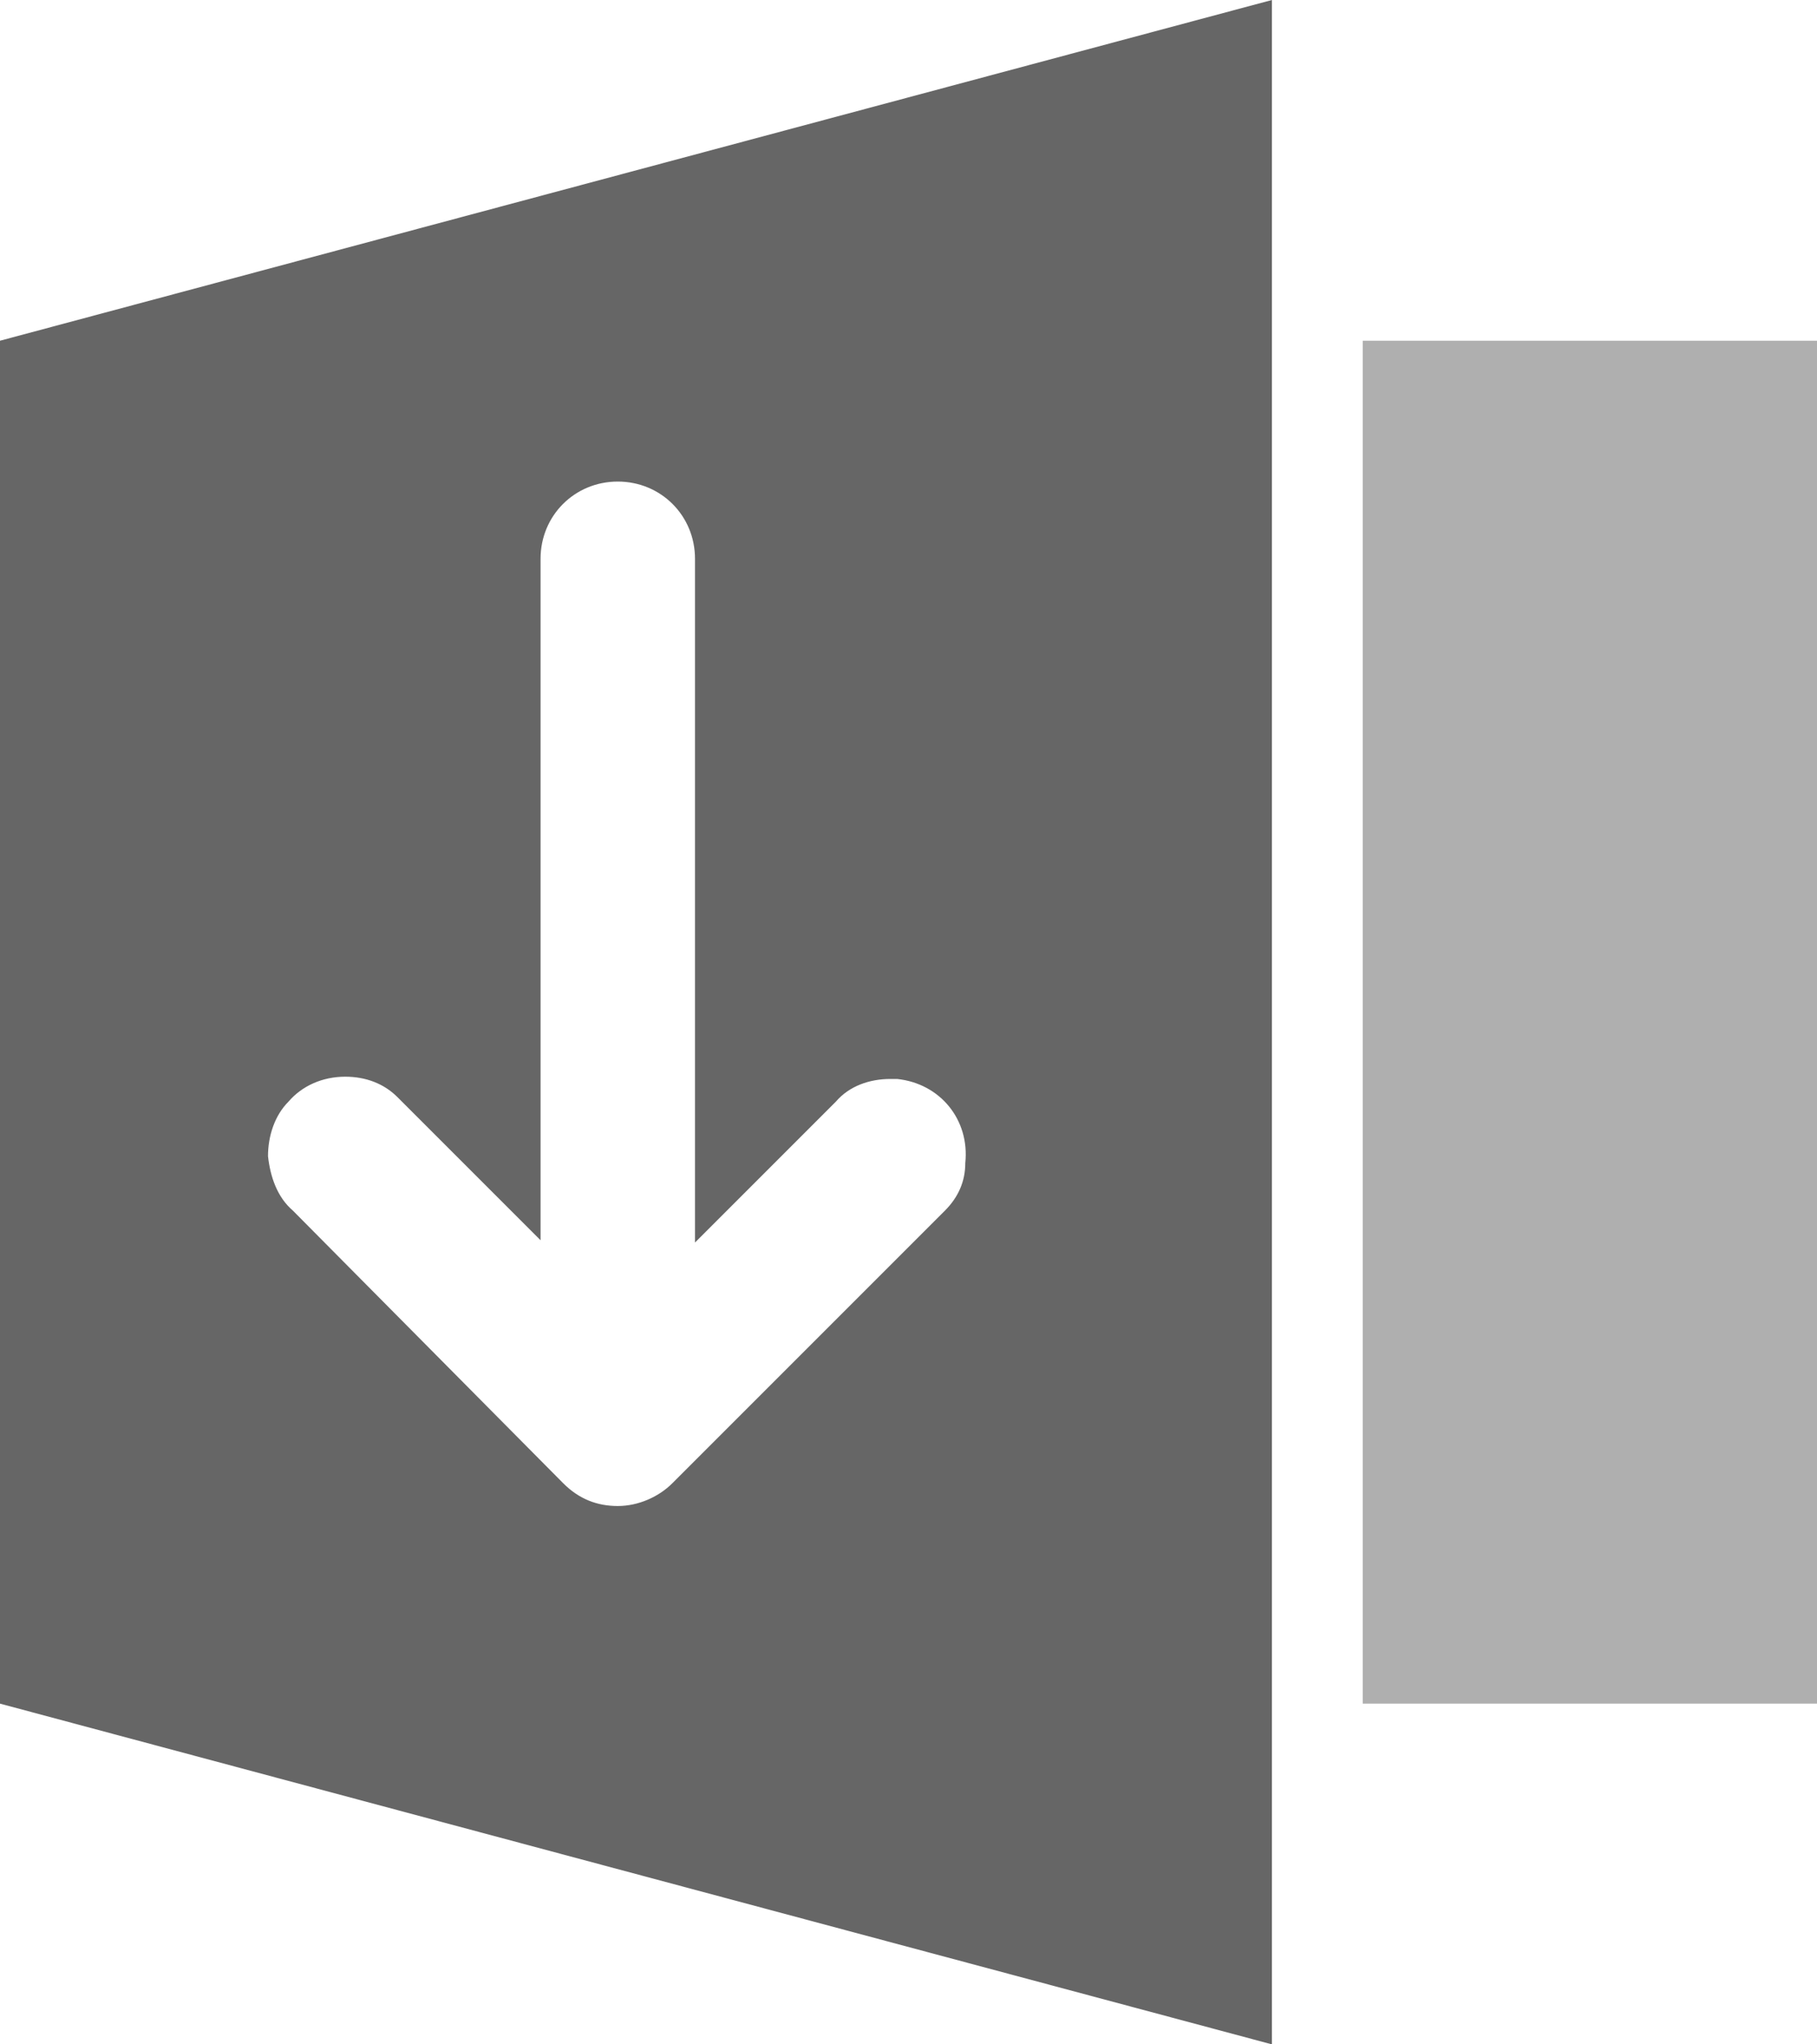 <?xml version="1.0" encoding="utf-8"?>
<!-- Generator: Adobe Illustrator 22.1.0, SVG Export Plug-In . SVG Version: 6.00 Build 0)  -->
<svg version="1.1" id="Capa_1" xmlns="http://www.w3.org/2000/svg" xmlns:xlink="http://www.w3.org/1999/xlink" x="0px" y="0px"
	 viewBox="0 0 80 90" style="enable-background:new 0 0 80 90;" xml:space="preserve">
<style type="text/css">
	.st0{fill:#AFAFAF;}
	.st1{fill:#666666;}
</style>
<g>
	<rect x="60" y="15" class="st0" width="20" height="60"/>
	<path class="st1" d="M0,15v60l56,15V0L0,15z M41.6,53.3l-12,12c-0.6,0.6-1.5,1-2.4,1s-1.7-0.3-2.4-1l-11.9-12
		c-0.7-0.6-1-1.5-1.1-2.4c0-0.9,0.3-1.8,0.9-2.4c0.6-0.7,1.5-1.1,2.5-1.1c0.9,0,1.7,0.3,2.3,0.9l0.1,0.1l6.2,6.2v-30
		c0-1.9,1.5-3.4,3.4-3.4l0,0c1.9,0,3.4,1.5,3.4,3.4v30.1l6.2-6.2c0.6-0.7,1.5-1,2.4-1c0.1,0,0.2,0,0.3,0c1.9,0.2,3.2,1.8,3,3.7
		C42.5,52,42.2,52.7,41.6,53.3z"/>
</g>
</svg>
